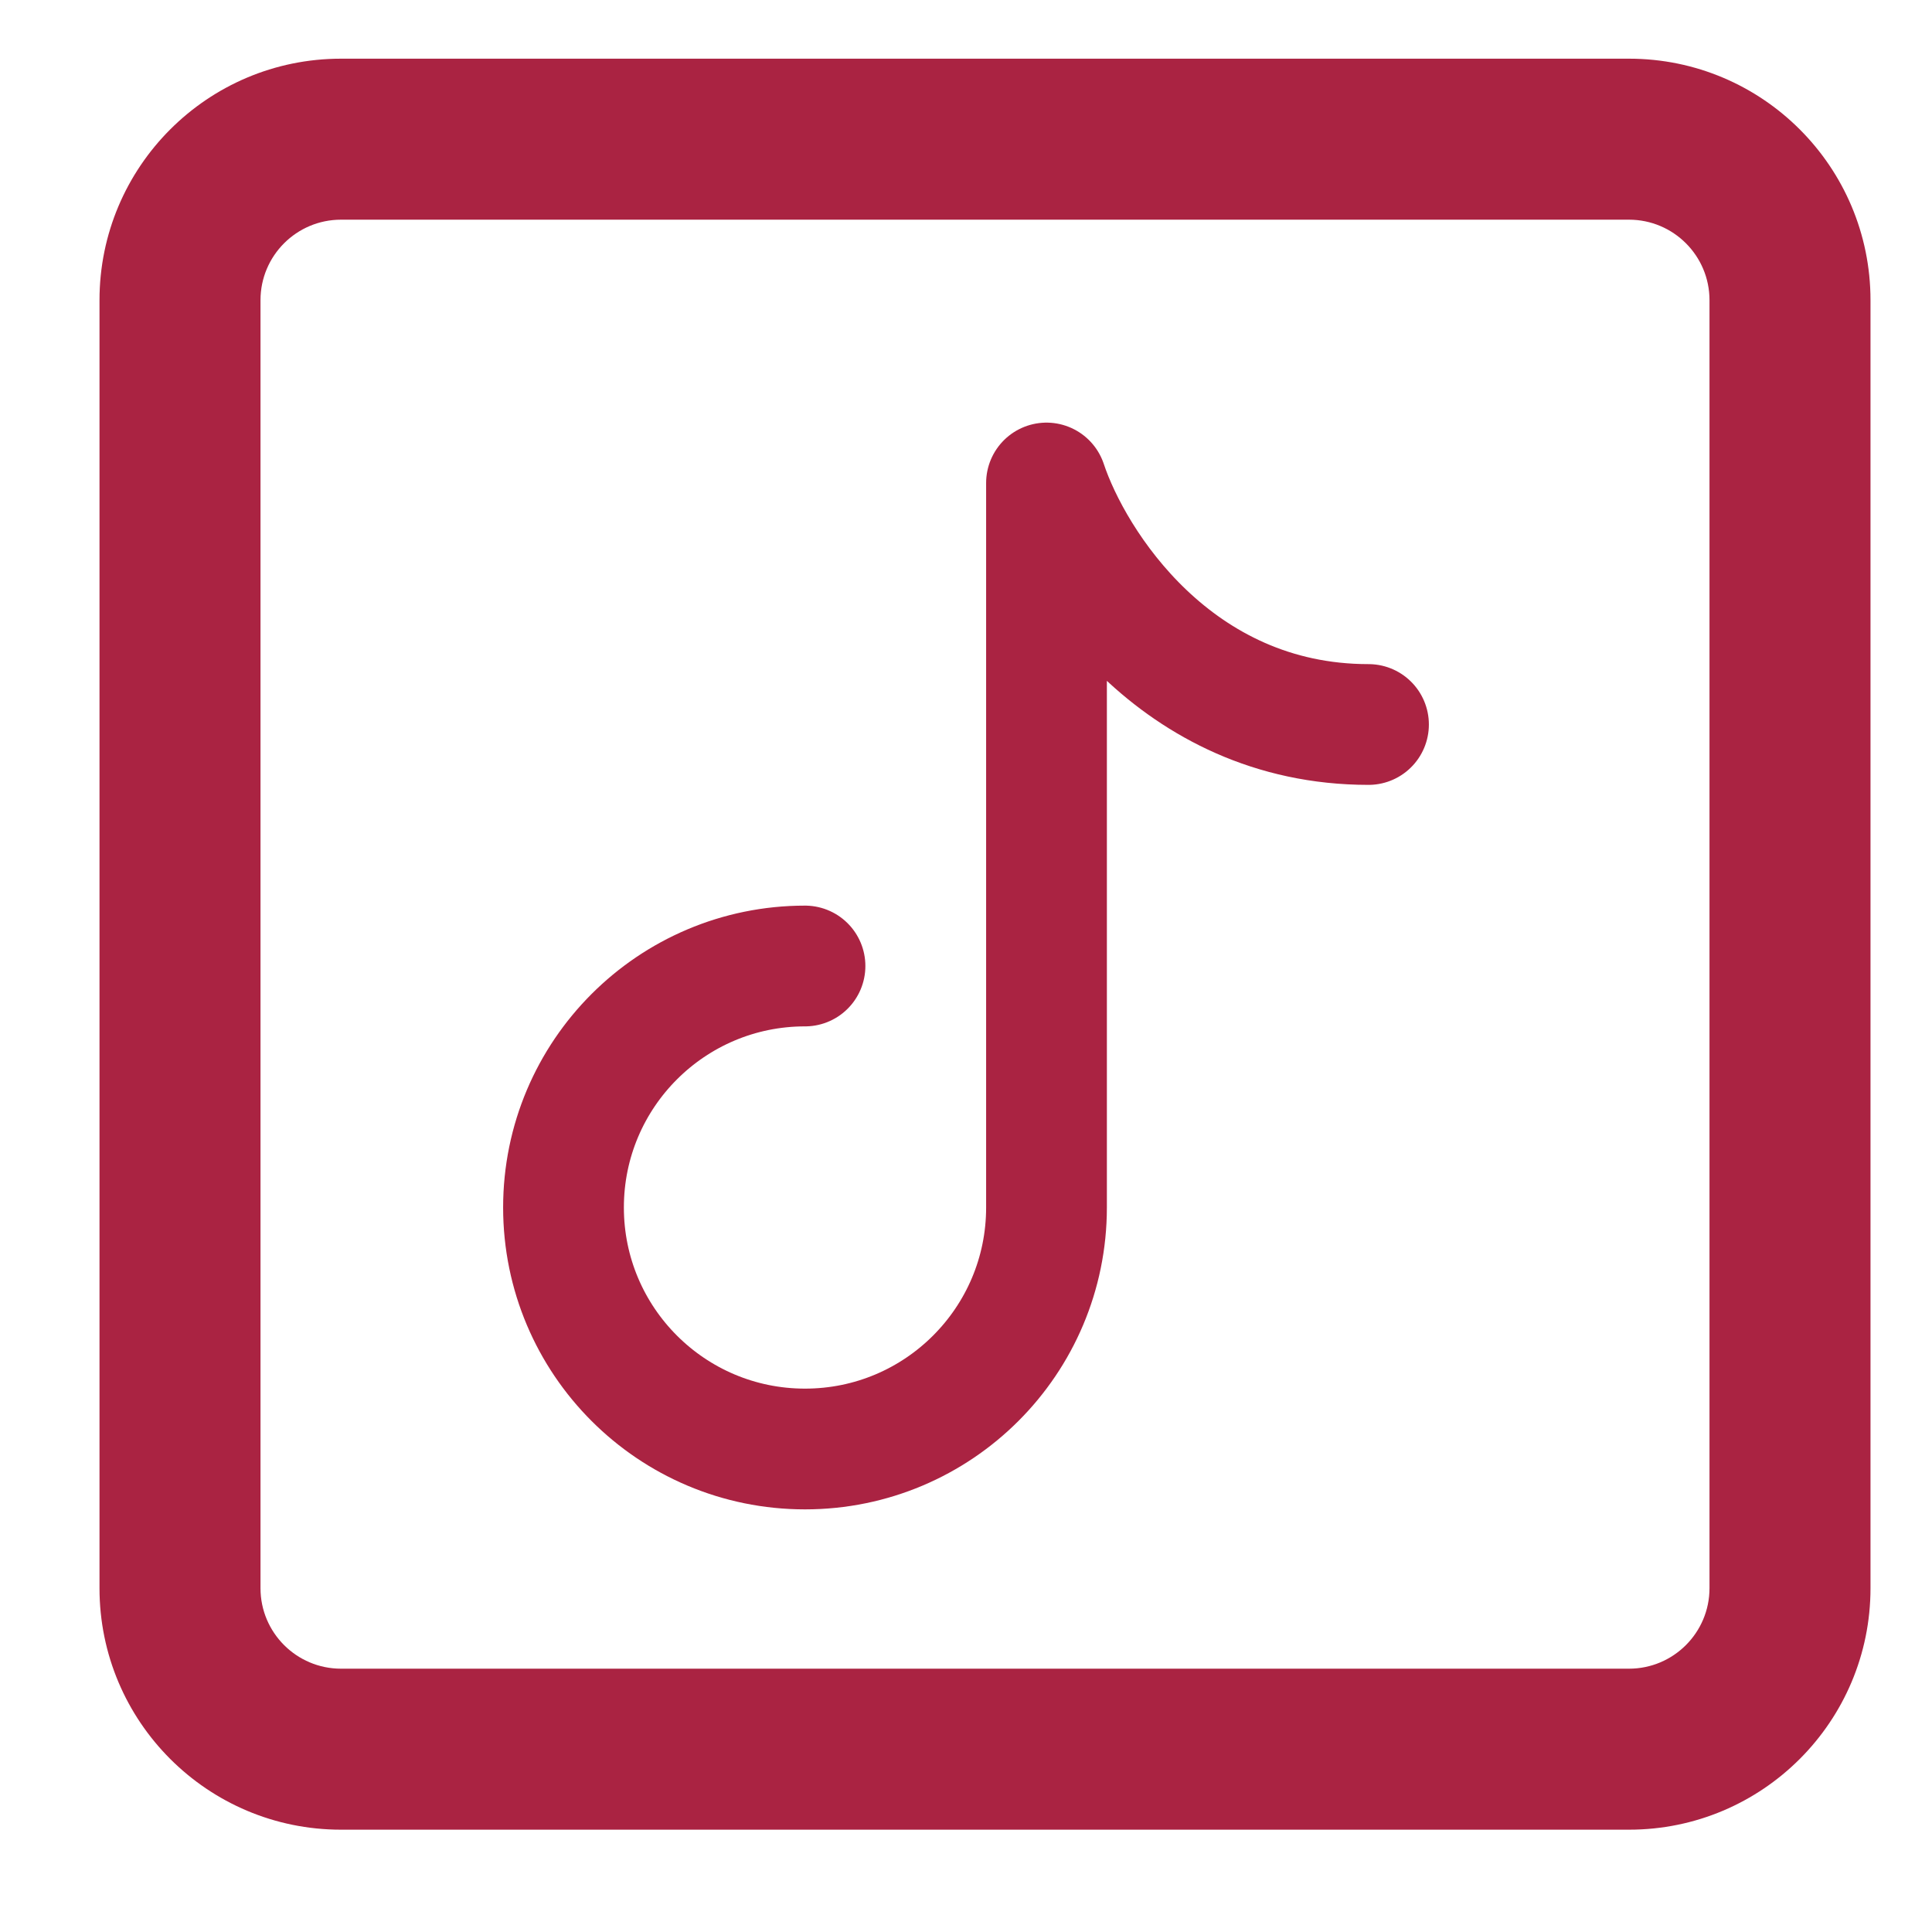 <?xml version="1.0" encoding="UTF-8" standalone="no"?>
<!-- Uploaded to: SVG Repo, www.svgrepo.com, Transformed by: SVG Repo Mixer Tools -->

<svg
   width="800px"
   height="800px"
   viewBox="0 0 24 24"
   fill="none"
   version="1.1"
   id="svg1601"
   sodipodi:docname="tiktok-svgrepo-com.svg"
   inkscape:version="1.2.2 (b0a8486541, 2022-12-01)"
   xmlns:inkscape="http://www.inkscape.org/namespaces/inkscape"
   xmlns:sodipodi="http://sodipodi.sourceforge.net/DTD/sodipodi-0.dtd"
   xmlns="http://www.w3.org/2000/svg"
   xmlns:svg="http://www.w3.org/2000/svg">
  <defs
     id="defs1605" />
  <sodipodi:namedview
     id="namedview1603"
     pagecolor="#ffffff"
     bordercolor="#000000"
     borderopacity="0.25"
     inkscape:showpageshadow="2"
     inkscape:pageopacity="0.0"
     inkscape:pagecheckerboard="0"
     inkscape:deskcolor="#d1d1d1"
     showgrid="false"
     inkscape:zoom="0.76986251"
     inkscape:cx="320.83651"
     inkscape:cy="471.51277"
     inkscape:window-width="1920"
     inkscape:window-height="1007"
     inkscape:window-x="0"
     inkscape:window-y="0"
     inkscape:window-maximized="1"
     inkscape:current-layer="svg1601" />
  <g
     id="SVGRepo_bgCarrier"
     stroke-width="0" />
  <g
     id="SVGRepo_tracerCarrier"
     stroke-linecap="round"
     stroke-linejoin="round" />
  <g
     id="SVGRepo_iconCarrier">
    <path
       d="M10 12C8.343 12 7 13.343 7 15C7 16.657 8.343 18 10 18C11.657 18 13 16.657 13 15V6C13.333 7 14.6 9 17 9"
       stroke="#aa2342"
       stroke-width="1.5"
       stroke-linecap="round"
       stroke-linejoin="round"
       id="path1598" />
  </g>
  <path
     fill-rule="evenodd"
     clip-rule="evenodd"
     d="m 20.236,0.729 c 1.657,0 3,1.343 3,3 V 19.729 c 0,1.657 -1.343,3 -3,3 H 4.236 c -1.657,0 -3,-1.343 -3,-3 V 3.729 c 0,-1.657 1.343,-3 3,-3 z m 0,2 c 0.552,0 1,0.448 1,1 V 19.729 c 0,0.552 -0.448,1 -1,1 H 4.236 c -0.552,0 -1,-0.448 -1,-1 V 3.729 c 0,-0.552 0.448,-1 1,-1 z"
     fill="#aa2342"
     id="path10" />
</svg>
